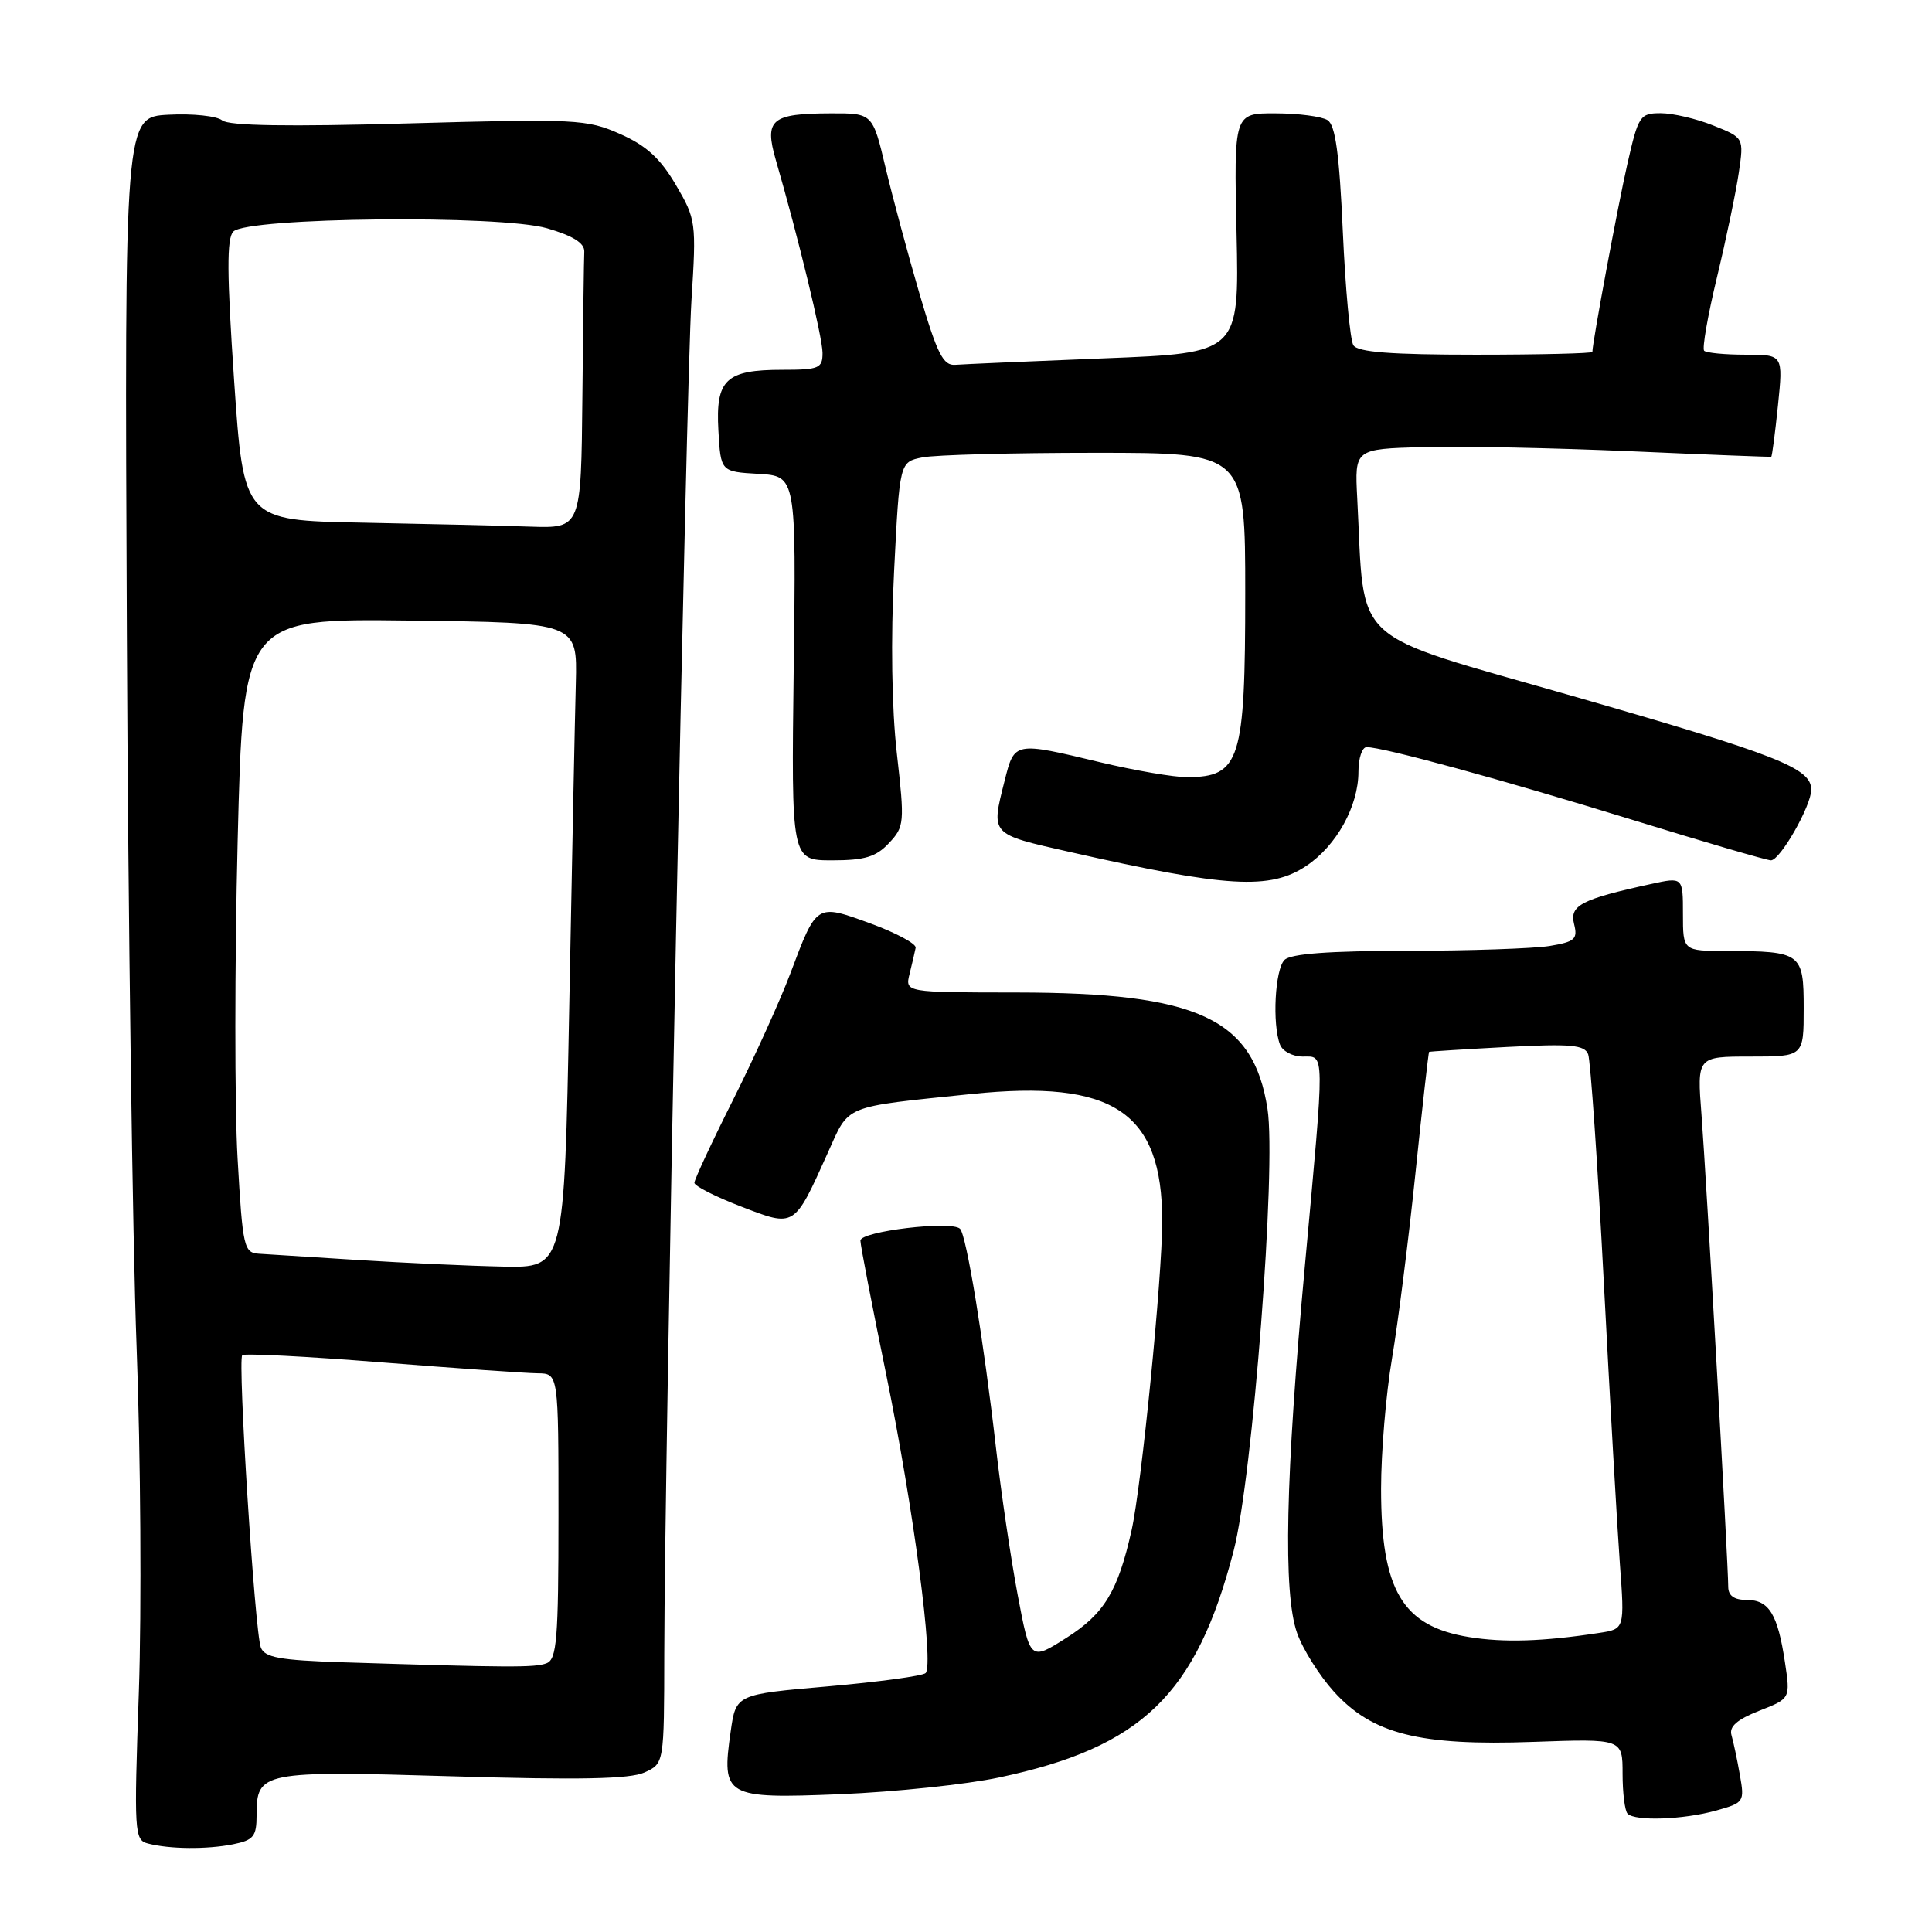 <?xml version="1.0" encoding="UTF-8" standalone="no"?>
<!DOCTYPE svg PUBLIC "-//W3C//DTD SVG 1.1//EN" "http://www.w3.org/Graphics/SVG/1.1/DTD/svg11.dtd" >
<svg xmlns="http://www.w3.org/2000/svg" xmlns:xlink="http://www.w3.org/1999/xlink" version="1.1" viewBox="0 0 256 256">
 <g >
 <path fill="currentColor"
d=" M 30.88 244.38 C 33.61 243.83 34.00 243.34 34.00 240.50 C 34.00 234.75 34.67 234.62 59.94 235.37 C 76.71 235.87 83.49 235.74 85.40 234.86 C 88.00 233.68 88.00 233.68 88.02 219.09 C 88.06 193.56 90.92 50.93 91.62 39.84 C 92.28 29.44 92.23 29.06 89.55 24.49 C 87.49 20.98 85.63 19.28 82.16 17.75 C 77.76 15.80 76.33 15.73 54.12 16.35 C 38.19 16.80 30.31 16.67 29.44 15.95 C 28.74 15.37 25.54 15.03 22.33 15.20 C 16.50 15.50 16.50 15.50 16.81 84.00 C 16.98 121.67 17.56 164.20 18.10 178.50 C 18.64 192.80 18.77 213.34 18.40 224.15 C 17.75 242.89 17.80 243.82 19.61 244.28 C 22.51 245.03 27.41 245.07 30.88 244.38 Z  M 227.35 239.92 C 231.10 238.88 231.18 238.77 230.54 235.18 C 230.19 233.15 229.68 230.78 229.43 229.91 C 229.10 228.78 230.18 227.84 233.10 226.69 C 237.24 225.07 237.24 225.07 236.52 220.28 C 235.56 213.89 234.41 212.00 231.46 212.00 C 229.78 212.00 229.00 211.44 229.00 210.25 C 229.00 207.28 226.09 155.97 225.46 147.75 C 224.86 140.00 224.86 140.00 231.93 140.00 C 239.00 140.00 239.00 140.00 239.00 133.62 C 239.00 126.26 238.70 126.04 228.75 126.01 C 223.00 126.00 223.00 126.00 223.00 121.11 C 223.00 116.21 223.00 116.21 218.75 117.14 C 209.54 119.15 207.96 119.97 208.57 122.43 C 209.08 124.44 208.69 124.79 205.32 125.35 C 203.22 125.69 194.73 125.98 186.45 125.99 C 176.09 126.00 171.03 126.37 170.20 127.20 C 168.94 128.46 168.56 135.69 169.61 138.42 C 169.94 139.29 171.29 140.00 172.61 140.00 C 175.57 140.00 175.56 138.74 172.91 167.66 C 170.33 195.76 170.00 211.09 171.87 216.38 C 172.62 218.52 174.82 222.01 176.74 224.14 C 181.84 229.78 188.07 231.35 203.16 230.81 C 215.00 230.39 215.00 230.39 215.00 235.03 C 215.00 237.58 215.30 239.97 215.67 240.33 C 216.68 241.34 223.03 241.12 227.35 239.92 Z  M 132.37 235.53 C 151.30 231.53 158.51 224.56 163.46 205.50 C 165.99 195.76 169.14 154.63 167.95 146.93 C 166.09 134.93 158.75 131.53 134.70 131.51 C 119.91 131.50 119.91 131.50 120.53 129.02 C 120.87 127.65 121.23 126.10 121.33 125.58 C 121.42 125.05 118.72 123.60 115.33 122.36 C 108.12 119.74 108.24 119.66 104.72 129.00 C 103.38 132.57 99.96 140.10 97.14 145.73 C 94.31 151.36 92.01 156.31 92.01 156.73 C 92.02 157.15 94.80 158.57 98.19 159.87 C 105.36 162.63 105.19 162.74 109.68 152.77 C 112.59 146.30 111.52 146.74 128.72 144.96 C 147.54 143.02 154.00 147.33 154.00 161.83 C 154.00 169.23 151.26 196.89 149.94 202.77 C 148.13 210.86 146.32 213.84 141.31 217.02 C 136.50 220.08 136.50 220.08 134.84 211.29 C 133.93 206.45 132.65 197.78 131.99 192.00 C 130.34 177.59 128.06 163.66 127.21 162.82 C 126.08 161.71 114.00 163.15 114.01 164.39 C 114.01 165.00 115.54 172.93 117.40 182.00 C 121.03 199.70 123.78 220.55 122.65 221.69 C 122.26 222.07 116.46 222.86 109.74 223.45 C 97.52 224.51 97.52 224.51 96.82 229.43 C 95.58 238.09 96.07 238.36 111.36 237.74 C 118.59 237.44 128.04 236.45 132.37 235.53 Z  M 173.10 114.73 C 177.10 112.06 180.00 106.82 180.00 102.25 C 180.00 100.46 180.49 99.00 181.08 99.00 C 183.29 99.00 199.00 103.30 216.09 108.57 C 225.77 111.56 234.12 114.00 234.66 114.00 C 235.88 114.00 240.00 106.78 240.00 104.64 C 240.00 101.77 235.63 100.06 208.39 92.23 C 178.38 83.60 180.89 85.91 179.84 66.00 C 179.50 59.50 179.50 59.50 188.50 59.24 C 193.45 59.10 205.82 59.35 216.00 59.79 C 226.18 60.24 234.59 60.57 234.70 60.52 C 234.81 60.47 235.21 57.41 235.59 53.72 C 236.28 47.00 236.28 47.00 231.30 47.00 C 228.57 47.00 226.10 46.76 225.81 46.48 C 225.52 46.19 226.29 41.80 227.51 36.73 C 228.73 31.65 230.03 25.42 230.40 22.88 C 231.08 18.25 231.08 18.25 227.02 16.63 C 224.79 15.73 221.65 15.00 220.06 15.00 C 217.30 15.00 217.09 15.32 215.63 21.75 C 214.35 27.38 211.00 45.38 211.00 46.63 C 211.00 46.83 204.05 47.00 195.56 47.00 C 184.29 47.00 179.91 46.66 179.33 45.75 C 178.90 45.06 178.27 38.27 177.93 30.66 C 177.47 20.37 176.95 16.58 175.91 15.92 C 175.13 15.43 172.03 15.02 169.00 15.02 C 163.50 15.00 163.50 15.00 163.85 30.89 C 164.20 46.78 164.20 46.78 146.35 47.48 C 136.53 47.87 127.63 48.26 126.58 48.34 C 124.98 48.47 124.19 46.91 121.86 39.00 C 120.33 33.77 118.30 26.24 117.35 22.25 C 115.63 15.00 115.63 15.00 110.07 15.02 C 102.19 15.04 101.25 15.83 102.80 21.20 C 105.78 31.47 108.98 44.68 108.99 46.75 C 109.00 48.80 108.53 49.00 103.69 49.00 C 96.17 49.00 94.81 50.29 95.19 57.03 C 95.50 62.50 95.50 62.50 100.50 62.79 C 105.50 63.09 105.50 63.09 105.17 88.54 C 104.85 114.00 104.85 114.00 110.25 114.00 C 114.58 114.00 116.08 113.55 117.79 111.72 C 119.84 109.54 119.88 109.05 118.84 99.85 C 118.16 93.92 118.02 84.69 118.47 75.73 C 119.20 61.21 119.20 61.21 122.22 60.61 C 123.89 60.27 134.19 60.00 145.13 60.00 C 165.00 60.00 165.00 60.00 165.00 78.57 C 165.00 100.81 164.33 102.95 157.31 102.98 C 155.56 102.99 150.39 102.10 145.81 101.01 C 134.38 98.27 134.42 98.26 133.12 103.44 C 131.30 110.67 131.14 110.49 141.75 112.89 C 162.60 117.61 168.29 117.95 173.10 114.73 Z  M 45.34 220.26 C 37.07 219.99 35.07 219.63 34.56 218.30 C 33.76 216.20 31.47 180.20 32.10 179.57 C 32.36 179.31 40.66 179.73 50.54 180.52 C 60.42 181.30 69.74 181.96 71.25 181.97 C 74.00 182.00 74.00 182.00 74.00 200.89 C 74.00 217.20 73.78 219.87 72.42 220.39 C 70.90 220.98 67.51 220.96 45.34 220.26 Z  M 47.50 166.96 C 41.45 166.57 35.53 166.20 34.35 166.13 C 32.31 166.01 32.16 165.34 31.48 153.47 C 31.08 146.58 31.09 127.67 31.49 111.45 C 32.23 81.96 32.23 81.96 54.36 82.23 C 76.50 82.50 76.50 82.50 76.30 90.50 C 76.18 94.90 75.79 114.14 75.43 133.25 C 74.77 168.00 74.77 168.00 66.63 167.83 C 62.16 167.74 53.55 167.34 47.50 166.96 Z  M 47.89 69.25 C 32.29 68.95 32.29 68.95 31.02 50.40 C 30.06 36.31 30.03 31.57 30.92 30.68 C 32.81 28.79 66.29 28.44 72.50 30.25 C 75.96 31.26 77.47 32.22 77.42 33.35 C 77.37 34.26 77.26 42.88 77.17 52.50 C 77.00 70.00 77.00 70.00 70.25 69.78 C 66.54 69.65 56.48 69.42 47.89 69.25 Z  M 194.66 216.92 C 185.82 215.49 183.00 210.74 183.00 197.28 C 183.00 192.45 183.65 184.68 184.45 180.00 C 185.24 175.32 186.64 164.30 187.55 155.50 C 188.46 146.70 189.28 139.45 189.36 139.38 C 189.44 139.32 194.08 139.03 199.68 138.73 C 208.15 138.29 209.96 138.45 210.44 139.70 C 210.75 140.52 211.69 154.09 212.51 169.85 C 213.33 185.61 214.29 202.41 214.64 207.18 C 215.28 215.86 215.28 215.86 211.89 216.37 C 204.47 217.51 199.28 217.67 194.66 216.92 Z "/>
</g>
</svg>